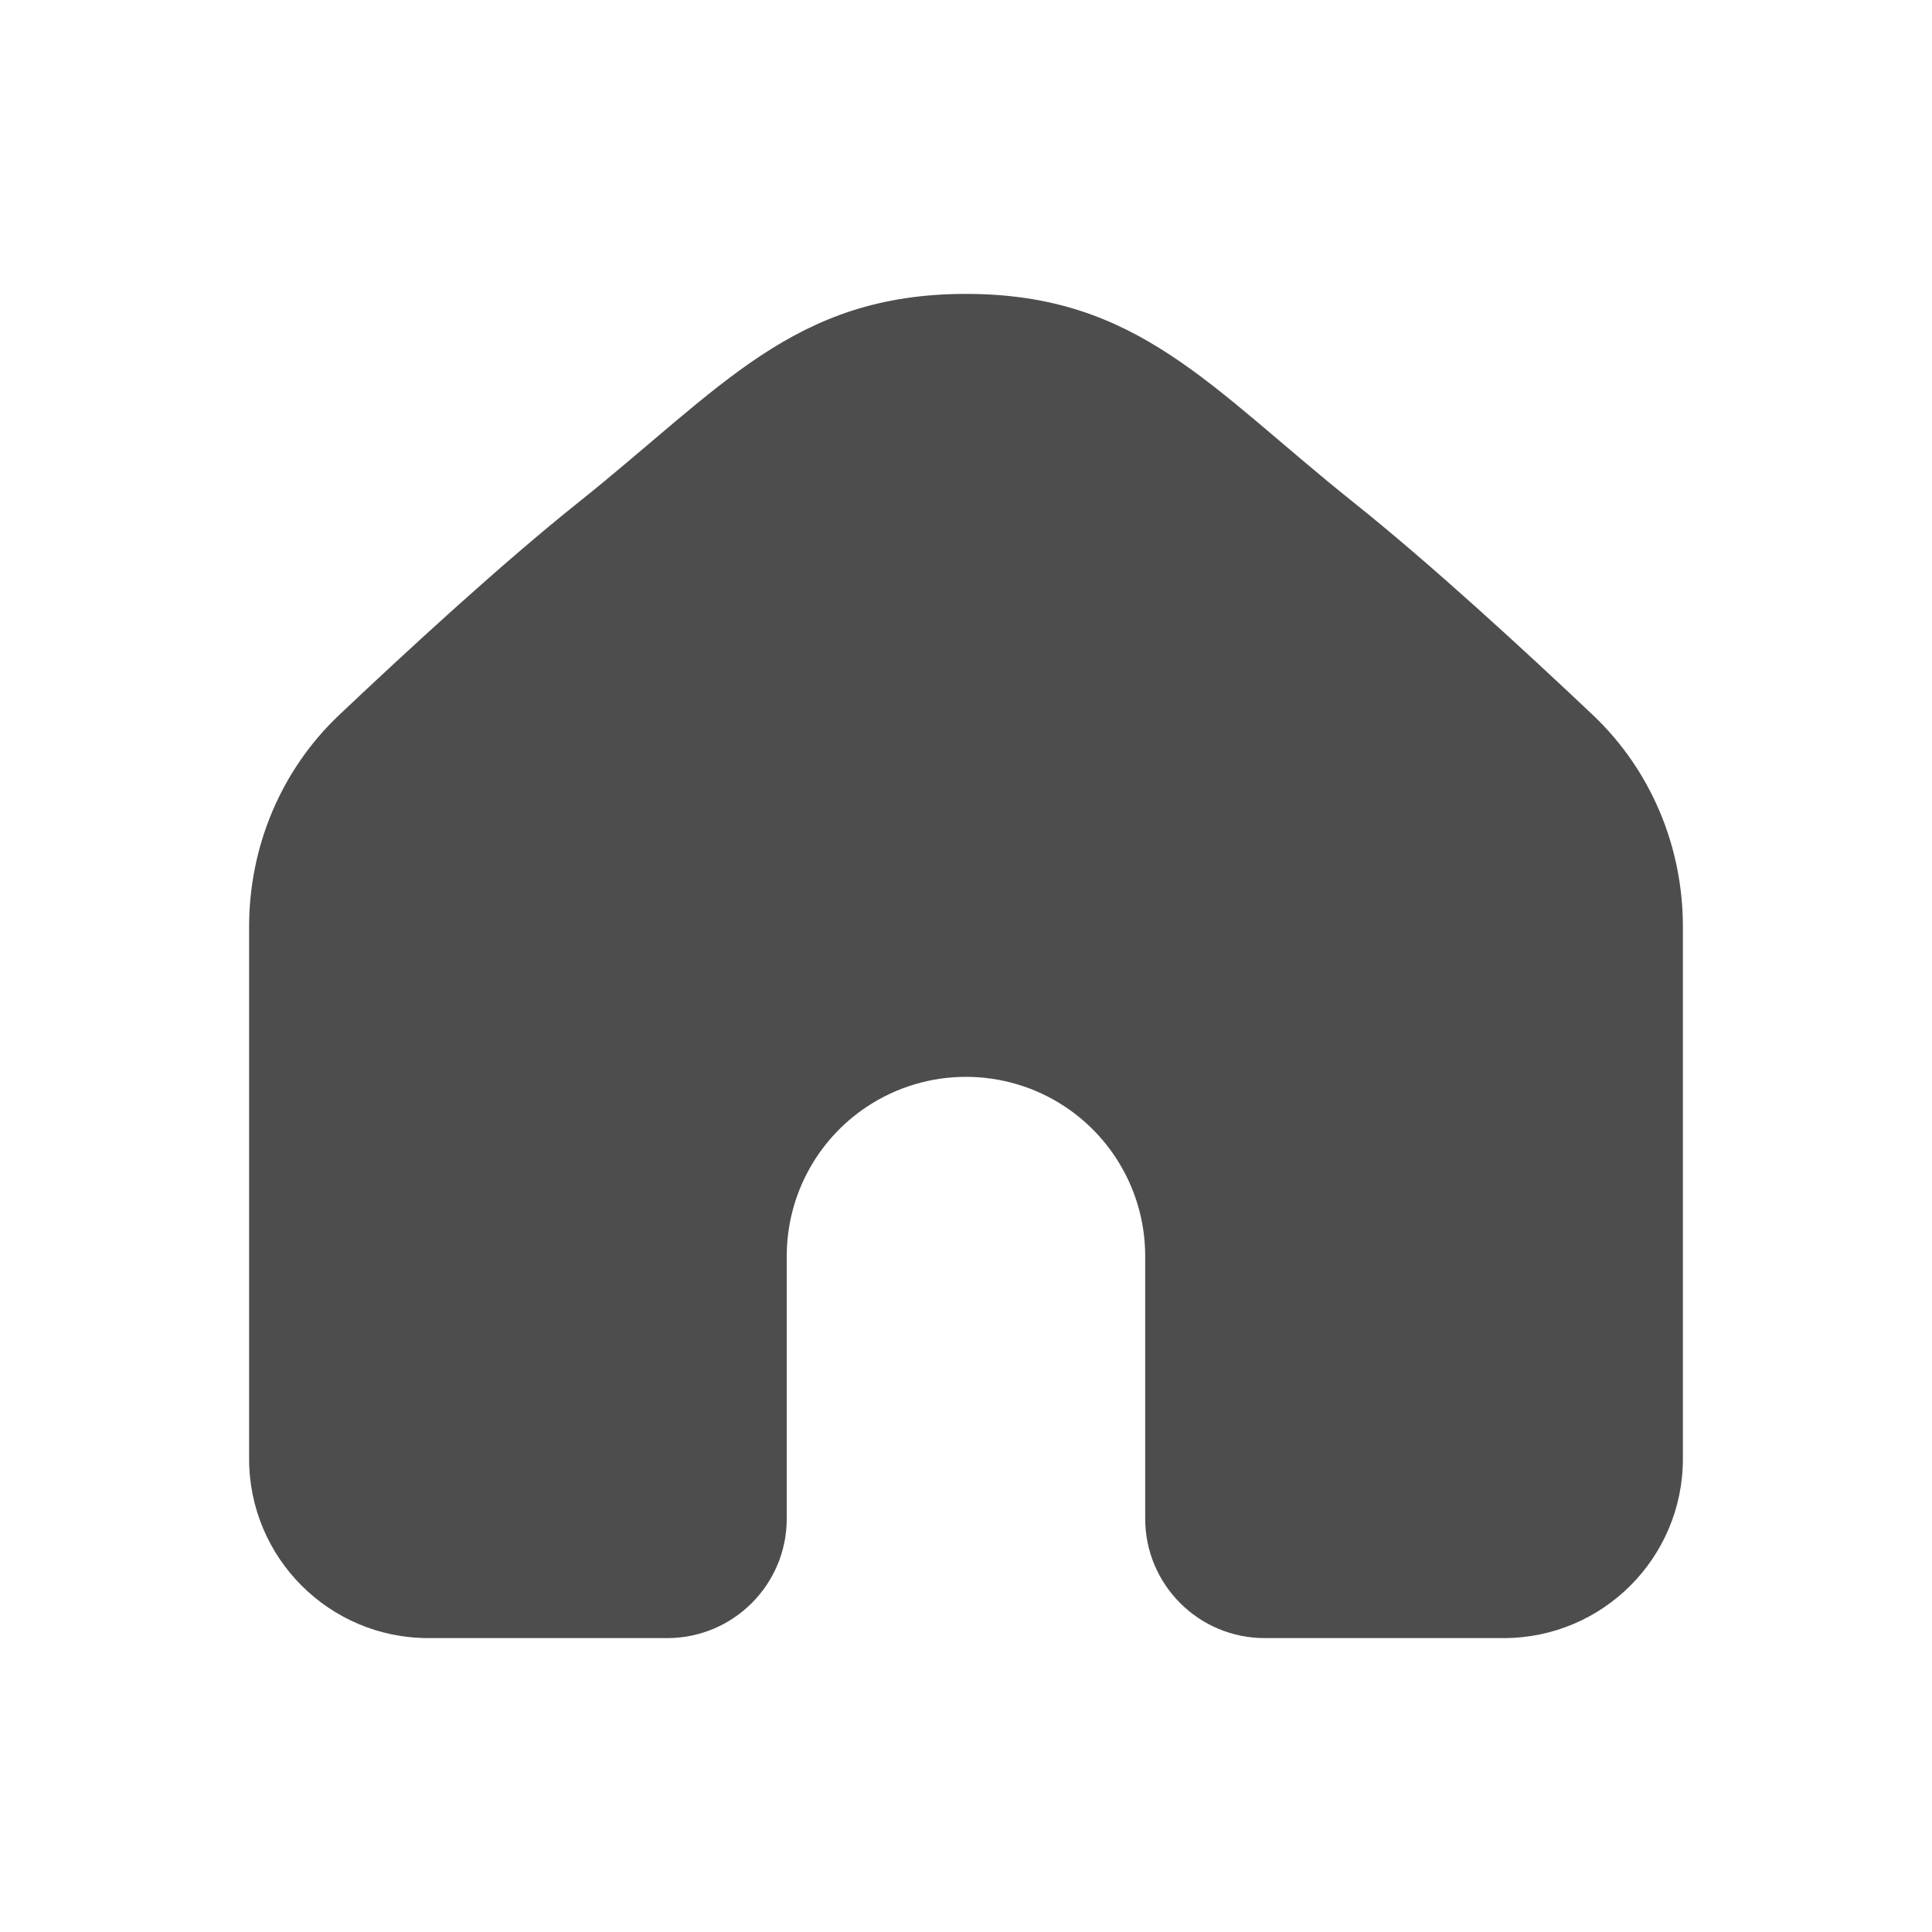 <svg width="32" height="32" viewBox="0 0 32 32" fill="none" xmlns="http://www.w3.org/2000/svg">
<path d="M27.874 24.163V15.347C27.874 14.024 27.345 12.754 26.384 11.844C25.257 10.778 23.694 9.339 22.431 8.331C20.044 6.425 18.852 4.868 16 4.868C13.147 4.868 11.956 6.425 9.568 8.331C8.306 9.339 6.743 10.778 5.616 11.844C4.655 12.754 4.126 14.024 4.126 15.347V24.163C4.126 25.803 5.455 27.132 7.094 27.132H11.052C12.145 27.132 13.031 26.246 13.031 25.153V20.804C13.031 19.812 13.527 18.885 14.353 18.334C15.35 17.67 16.649 17.67 17.646 18.334C18.472 18.885 18.968 19.812 18.968 20.804V25.153C18.968 26.246 19.854 27.132 20.947 27.132H24.905C26.545 27.132 27.874 25.803 27.874 24.163Z" fill="#4D4D4D"/>
</svg>
